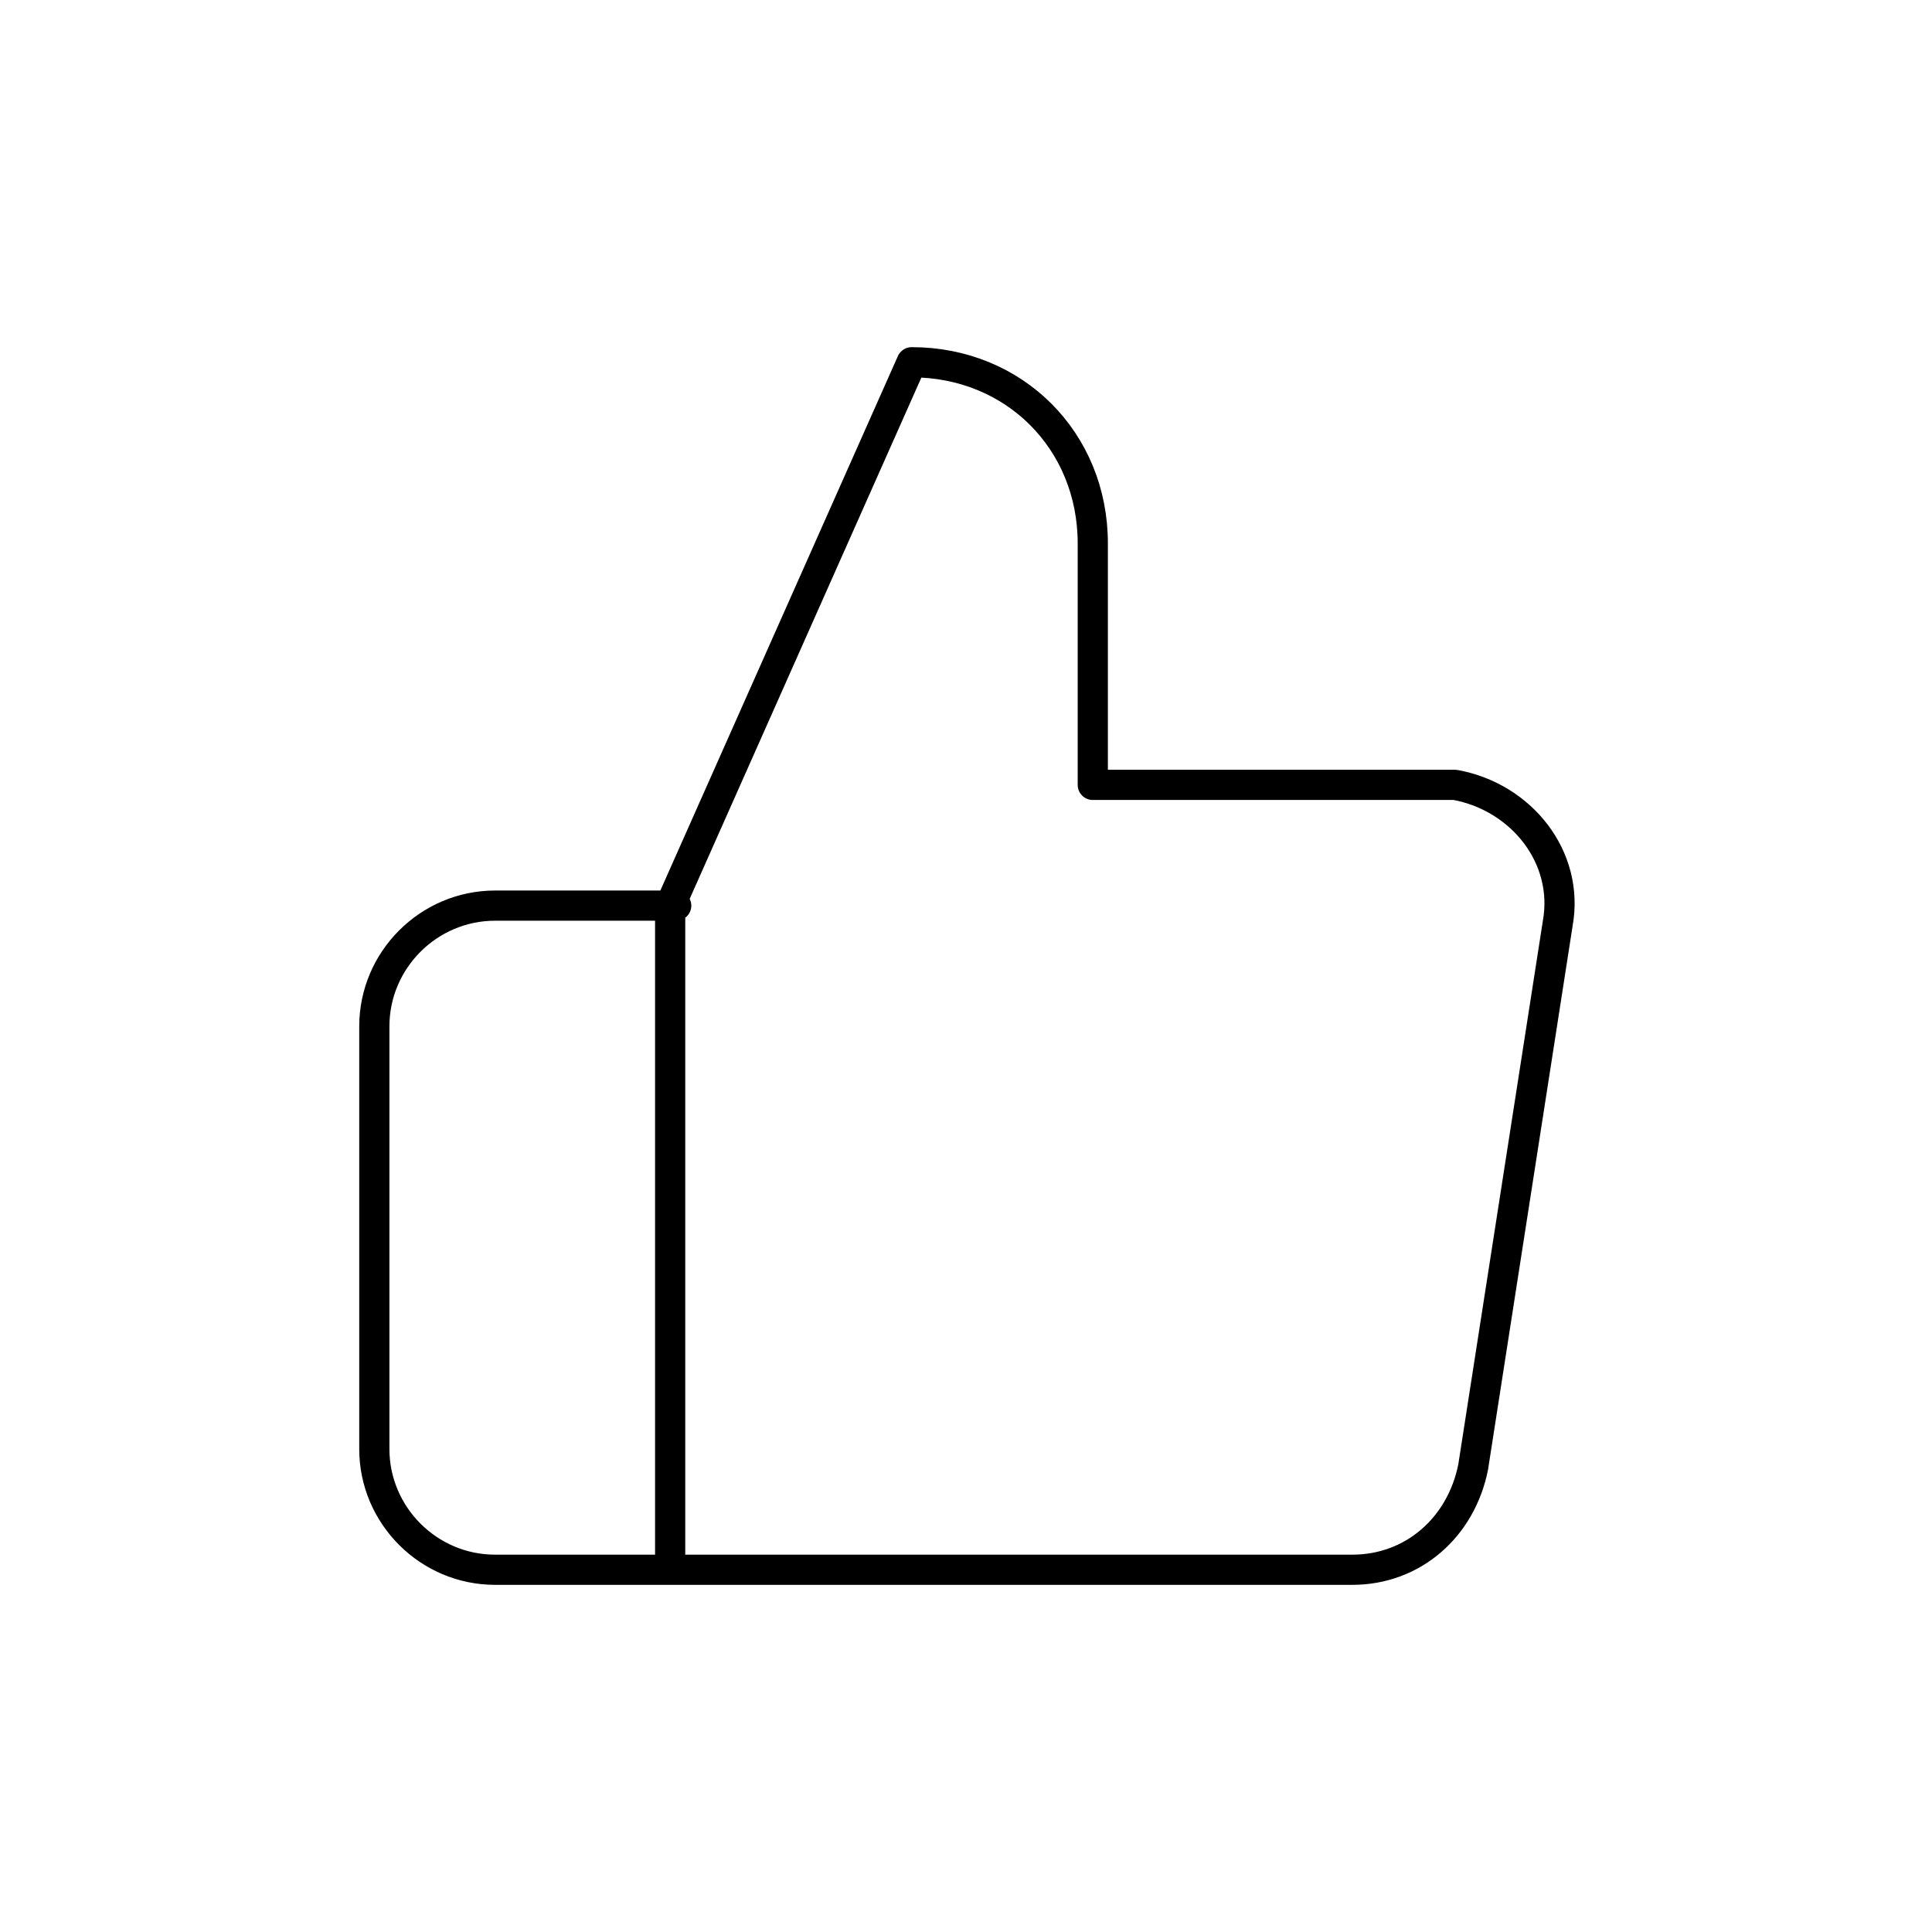 <svg xmlns="http://www.w3.org/2000/svg" width="32" height="32" viewBox="0 0 32 32" fill="none" stroke="currentColor" stroke-width="0.5" stroke-linecap="round" stroke-linejoin="round">
<path d="M18.1,13V9c0-1.7-1.3-3-3-3l-4,9v11h11.3c1,0,1.8-0.7,2-1.7l1.4-9c0.2-1.1-0.6-2.1-1.7-2.3c-0.1,0-0.2,0-0.3,0L18.1,13z M11.2,26h-3c-1.1,0-2-0.9-2-2v-7c0-1.1,0.9-2,2-2h3"/>
</svg>
